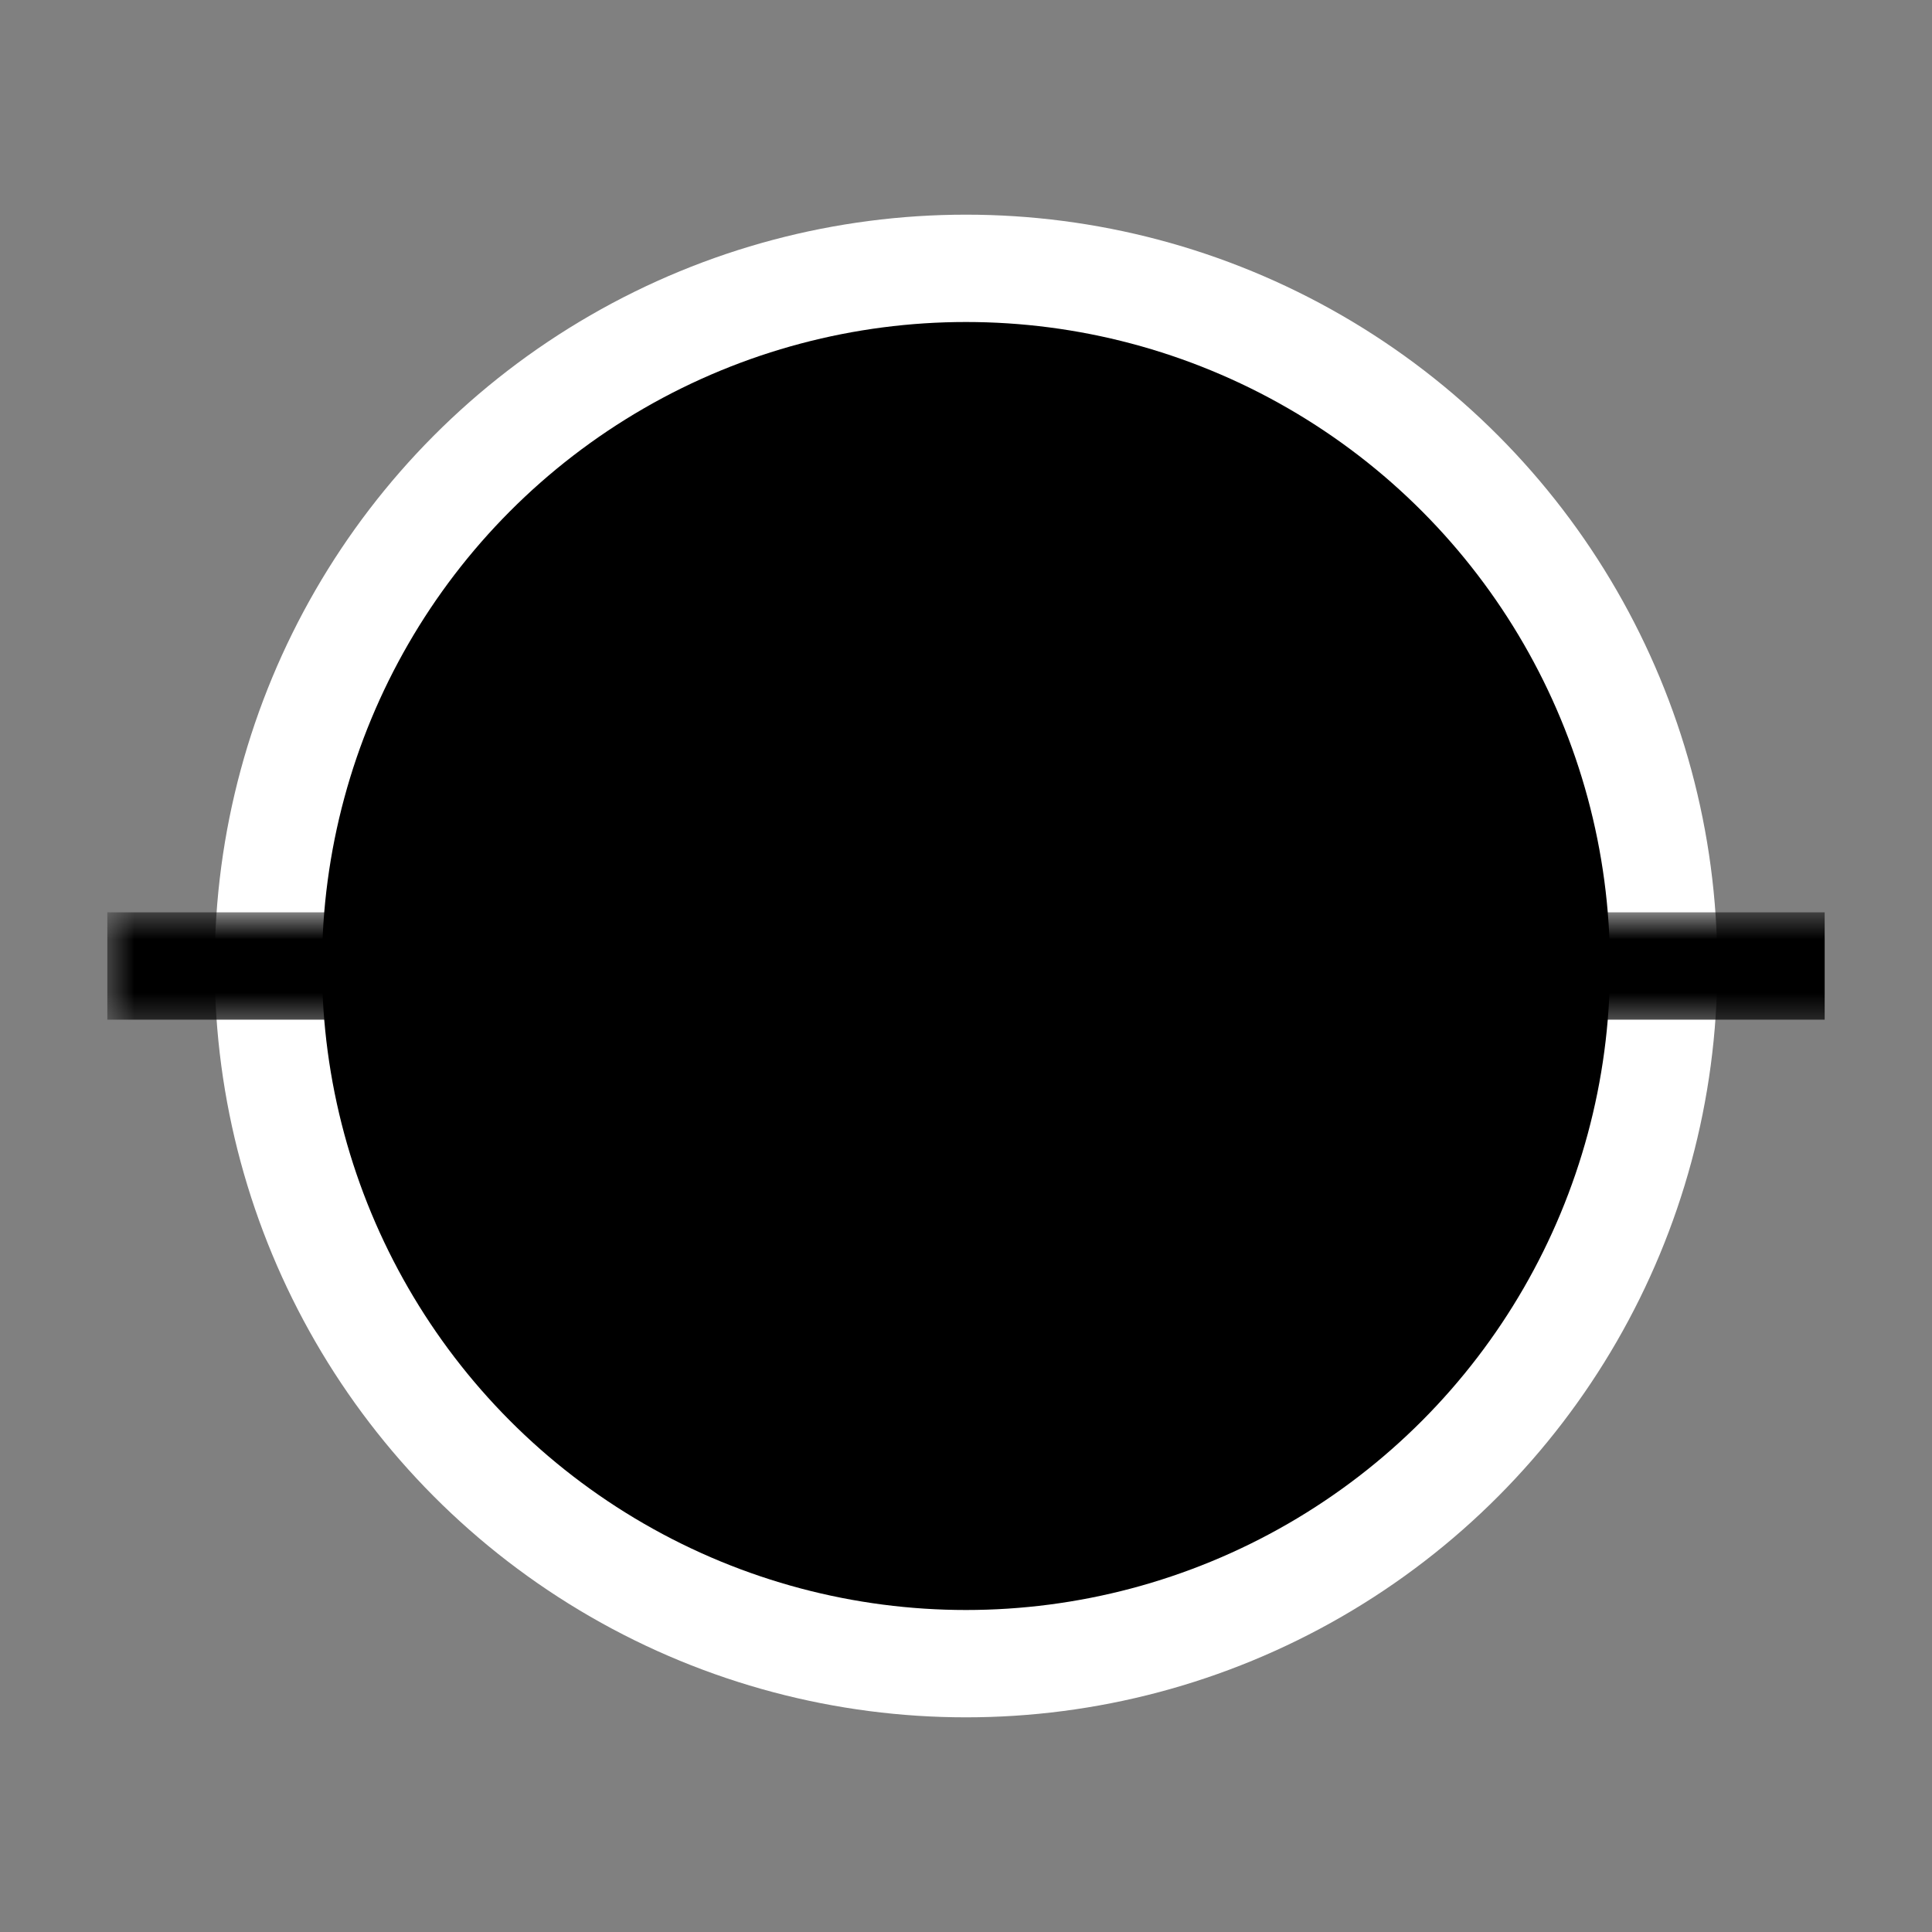 <svg xmlns="http://www.w3.org/2000/svg" viewBox="0 0 36 36">
	<rect x="0" y="0" width="36" height="36" fill="#808080" stroke="none"/>
	<mask id="mask">
		<rect width="36" height="36" fill="black"/>
		<circle r="14" fill="white" cx="18" cy="18">
			<animate attributeName="r" values="14.02;16.02;14.02" dur="8s" repeatCount="indefinite" />
		</circle>
  	</mask>
	<circle r="14" fill="white" cx="18" cy="18">
		<animate attributeName="r" values="14;16;14" dur="8s" repeatCount="indefinite" />
	</circle>
	<circle r="12" fill="black" cx="18" cy="18"> 
		<animate attributeName="r" values="12;14;12" dur="8s" repeatCount="indefinite" />
	</circle>
	<rect width="32" height="2" x="2" y="17" fill="black" transform-origin="center" mask="url(#mask)">
		<animateTransform attributeName="transform" type="rotate" from="90 0 0" to="-90 0 0" dur="8s" repeatCount="indefinite" />
	</rect>
</svg>